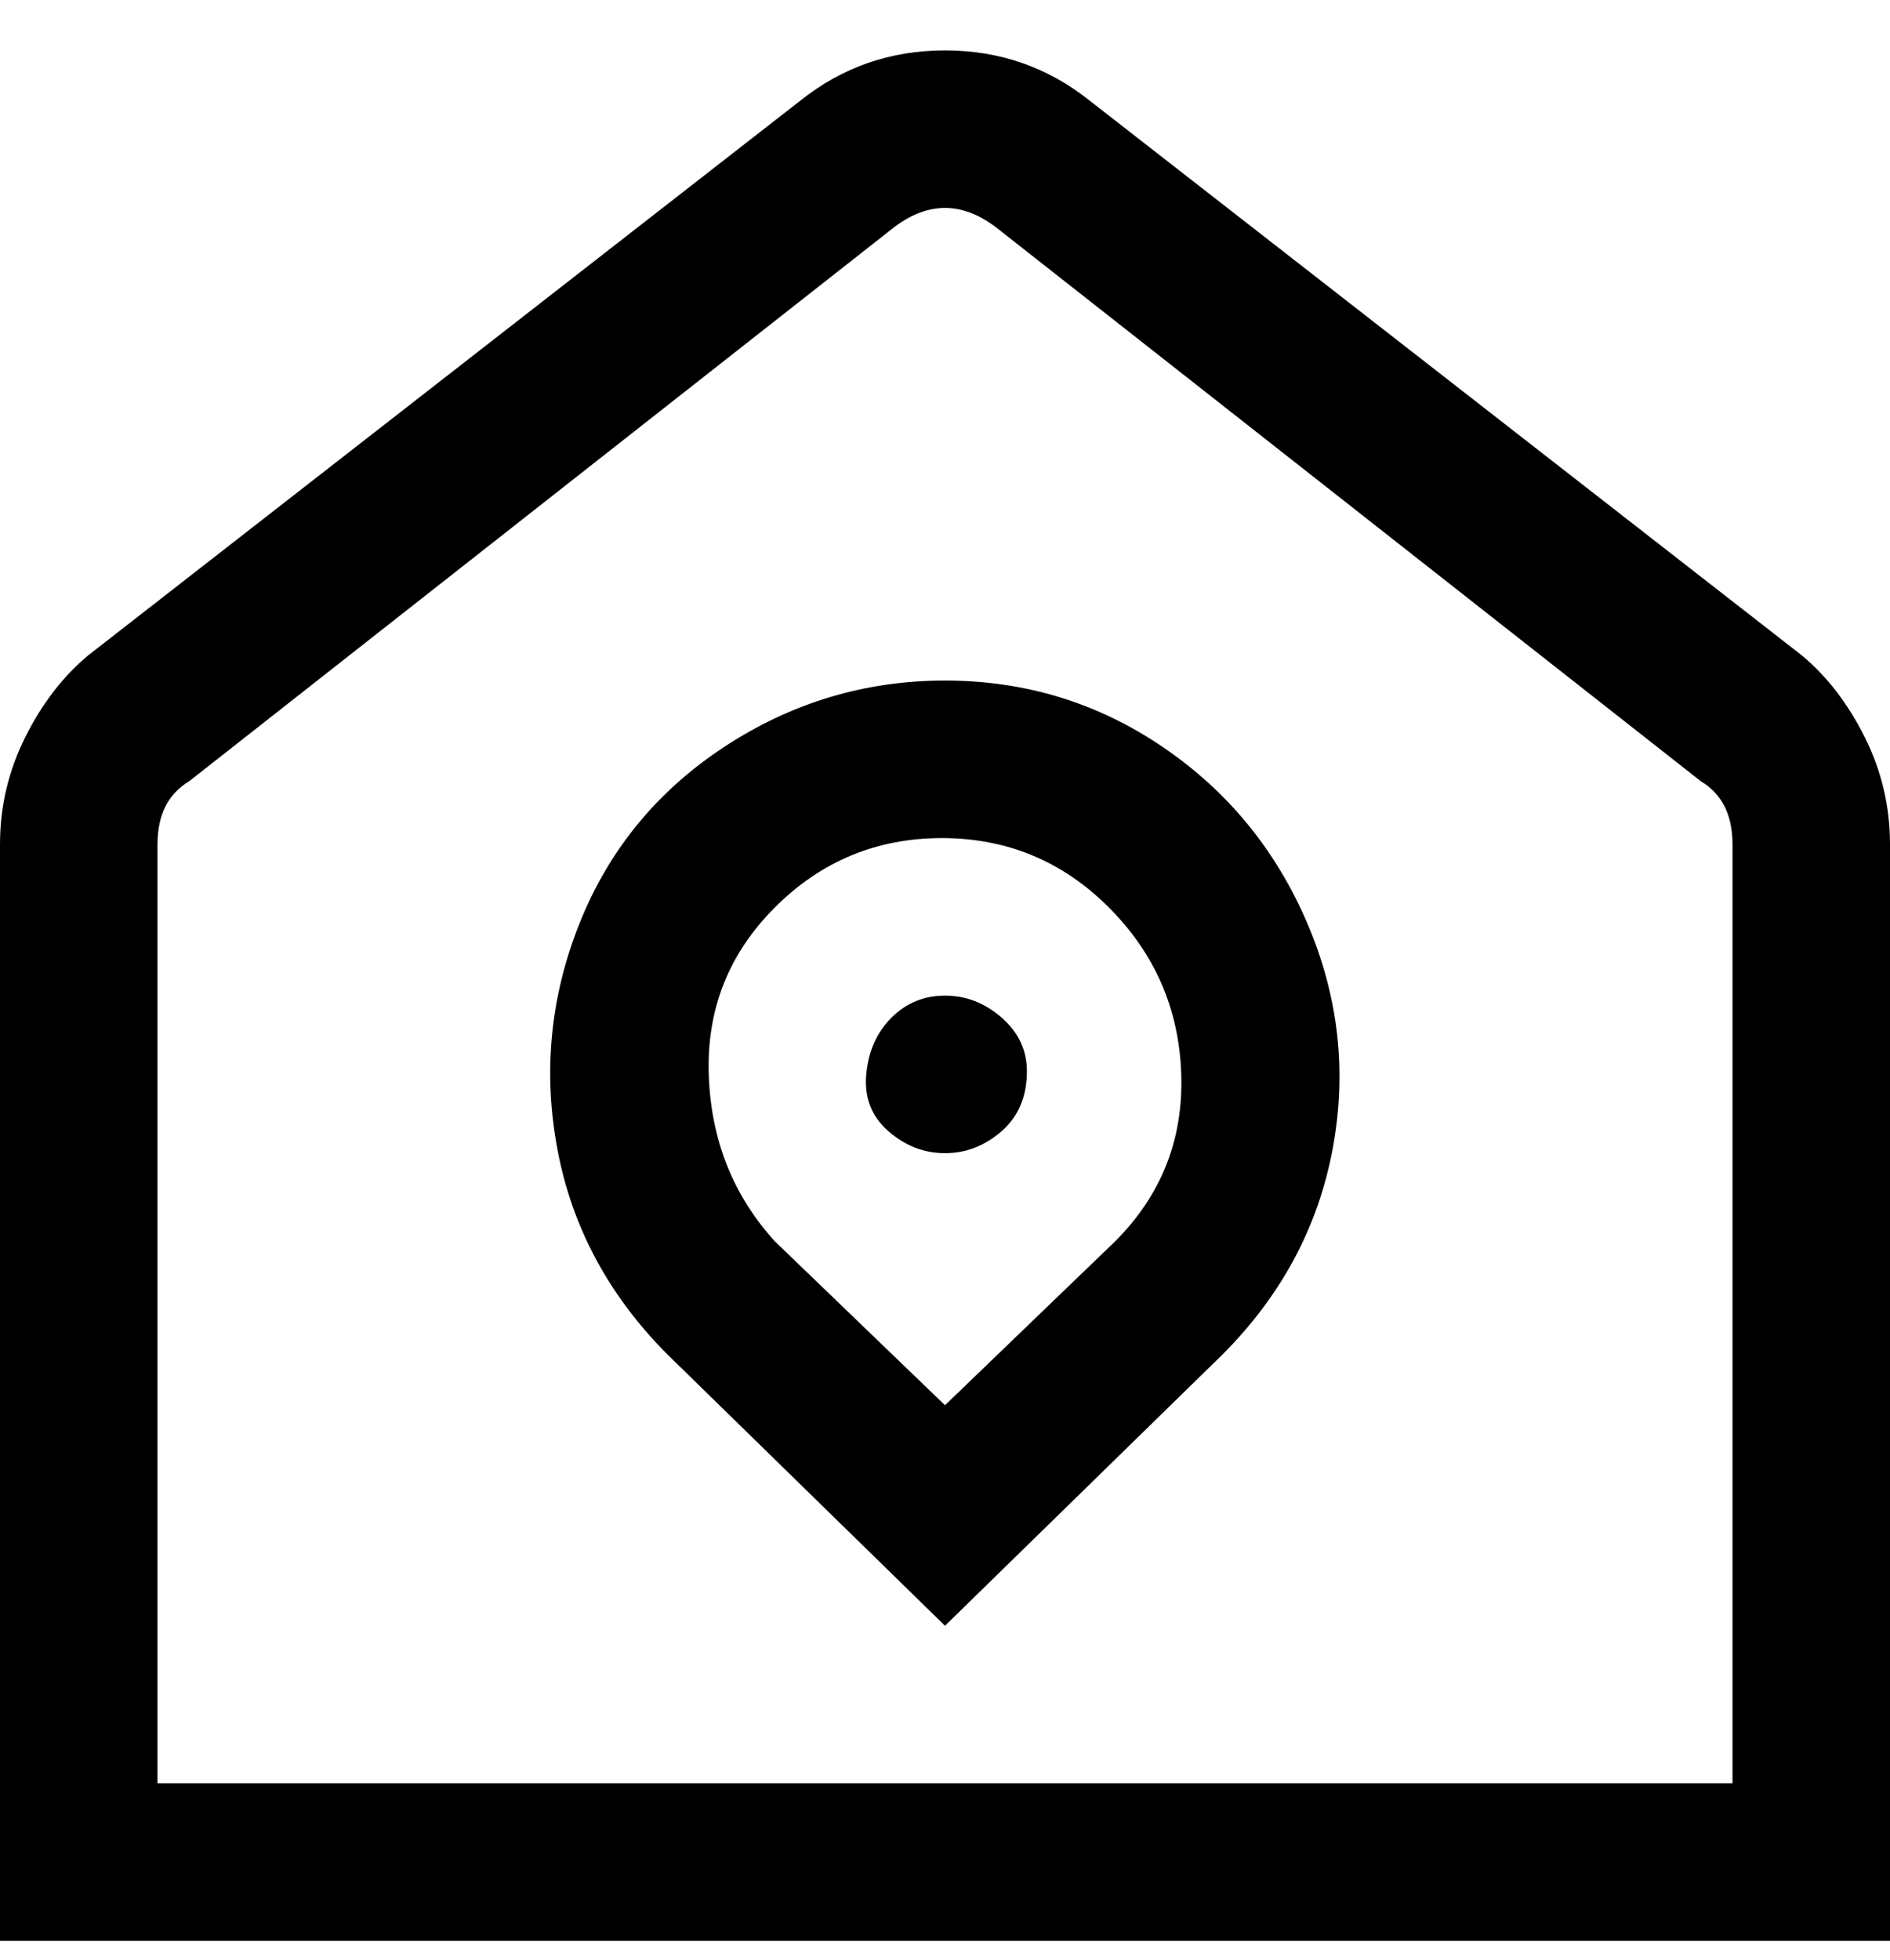 <svg viewBox="0 0 300 311" xmlns="http://www.w3.org/2000/svg"><path d="M286 104L173 16q-10-8-23-8t-23 8L14 104q-6 5-10 13t-4 17v174h300V134q0-9-4-17t-10-13zm-11 179H25V134q0-7 5-10l112-88q4-3 8-3t8 3l112 88q5 3 5 10v149zM150 108q-19 0-35 10.5t-23 28q-7 17.5-3.5 36T106 215l44 43 44-43q14-14 17.5-32.5t-4-36q-7.5-17.5-23-28T150 108zm27 89l-27 26-27-26q-10-11-10.5-26.5T123 144q11-11 26.5-11t26.5 11q11 11 11.5 26.5T177 197zm-14-27q0 6-4 9.5t-9 3.5q-5 0-9-3.5t-3.5-9q.5-5.5 4-9t8.5-3.5q5 0 9 3.5t4 8.5z"/></svg>